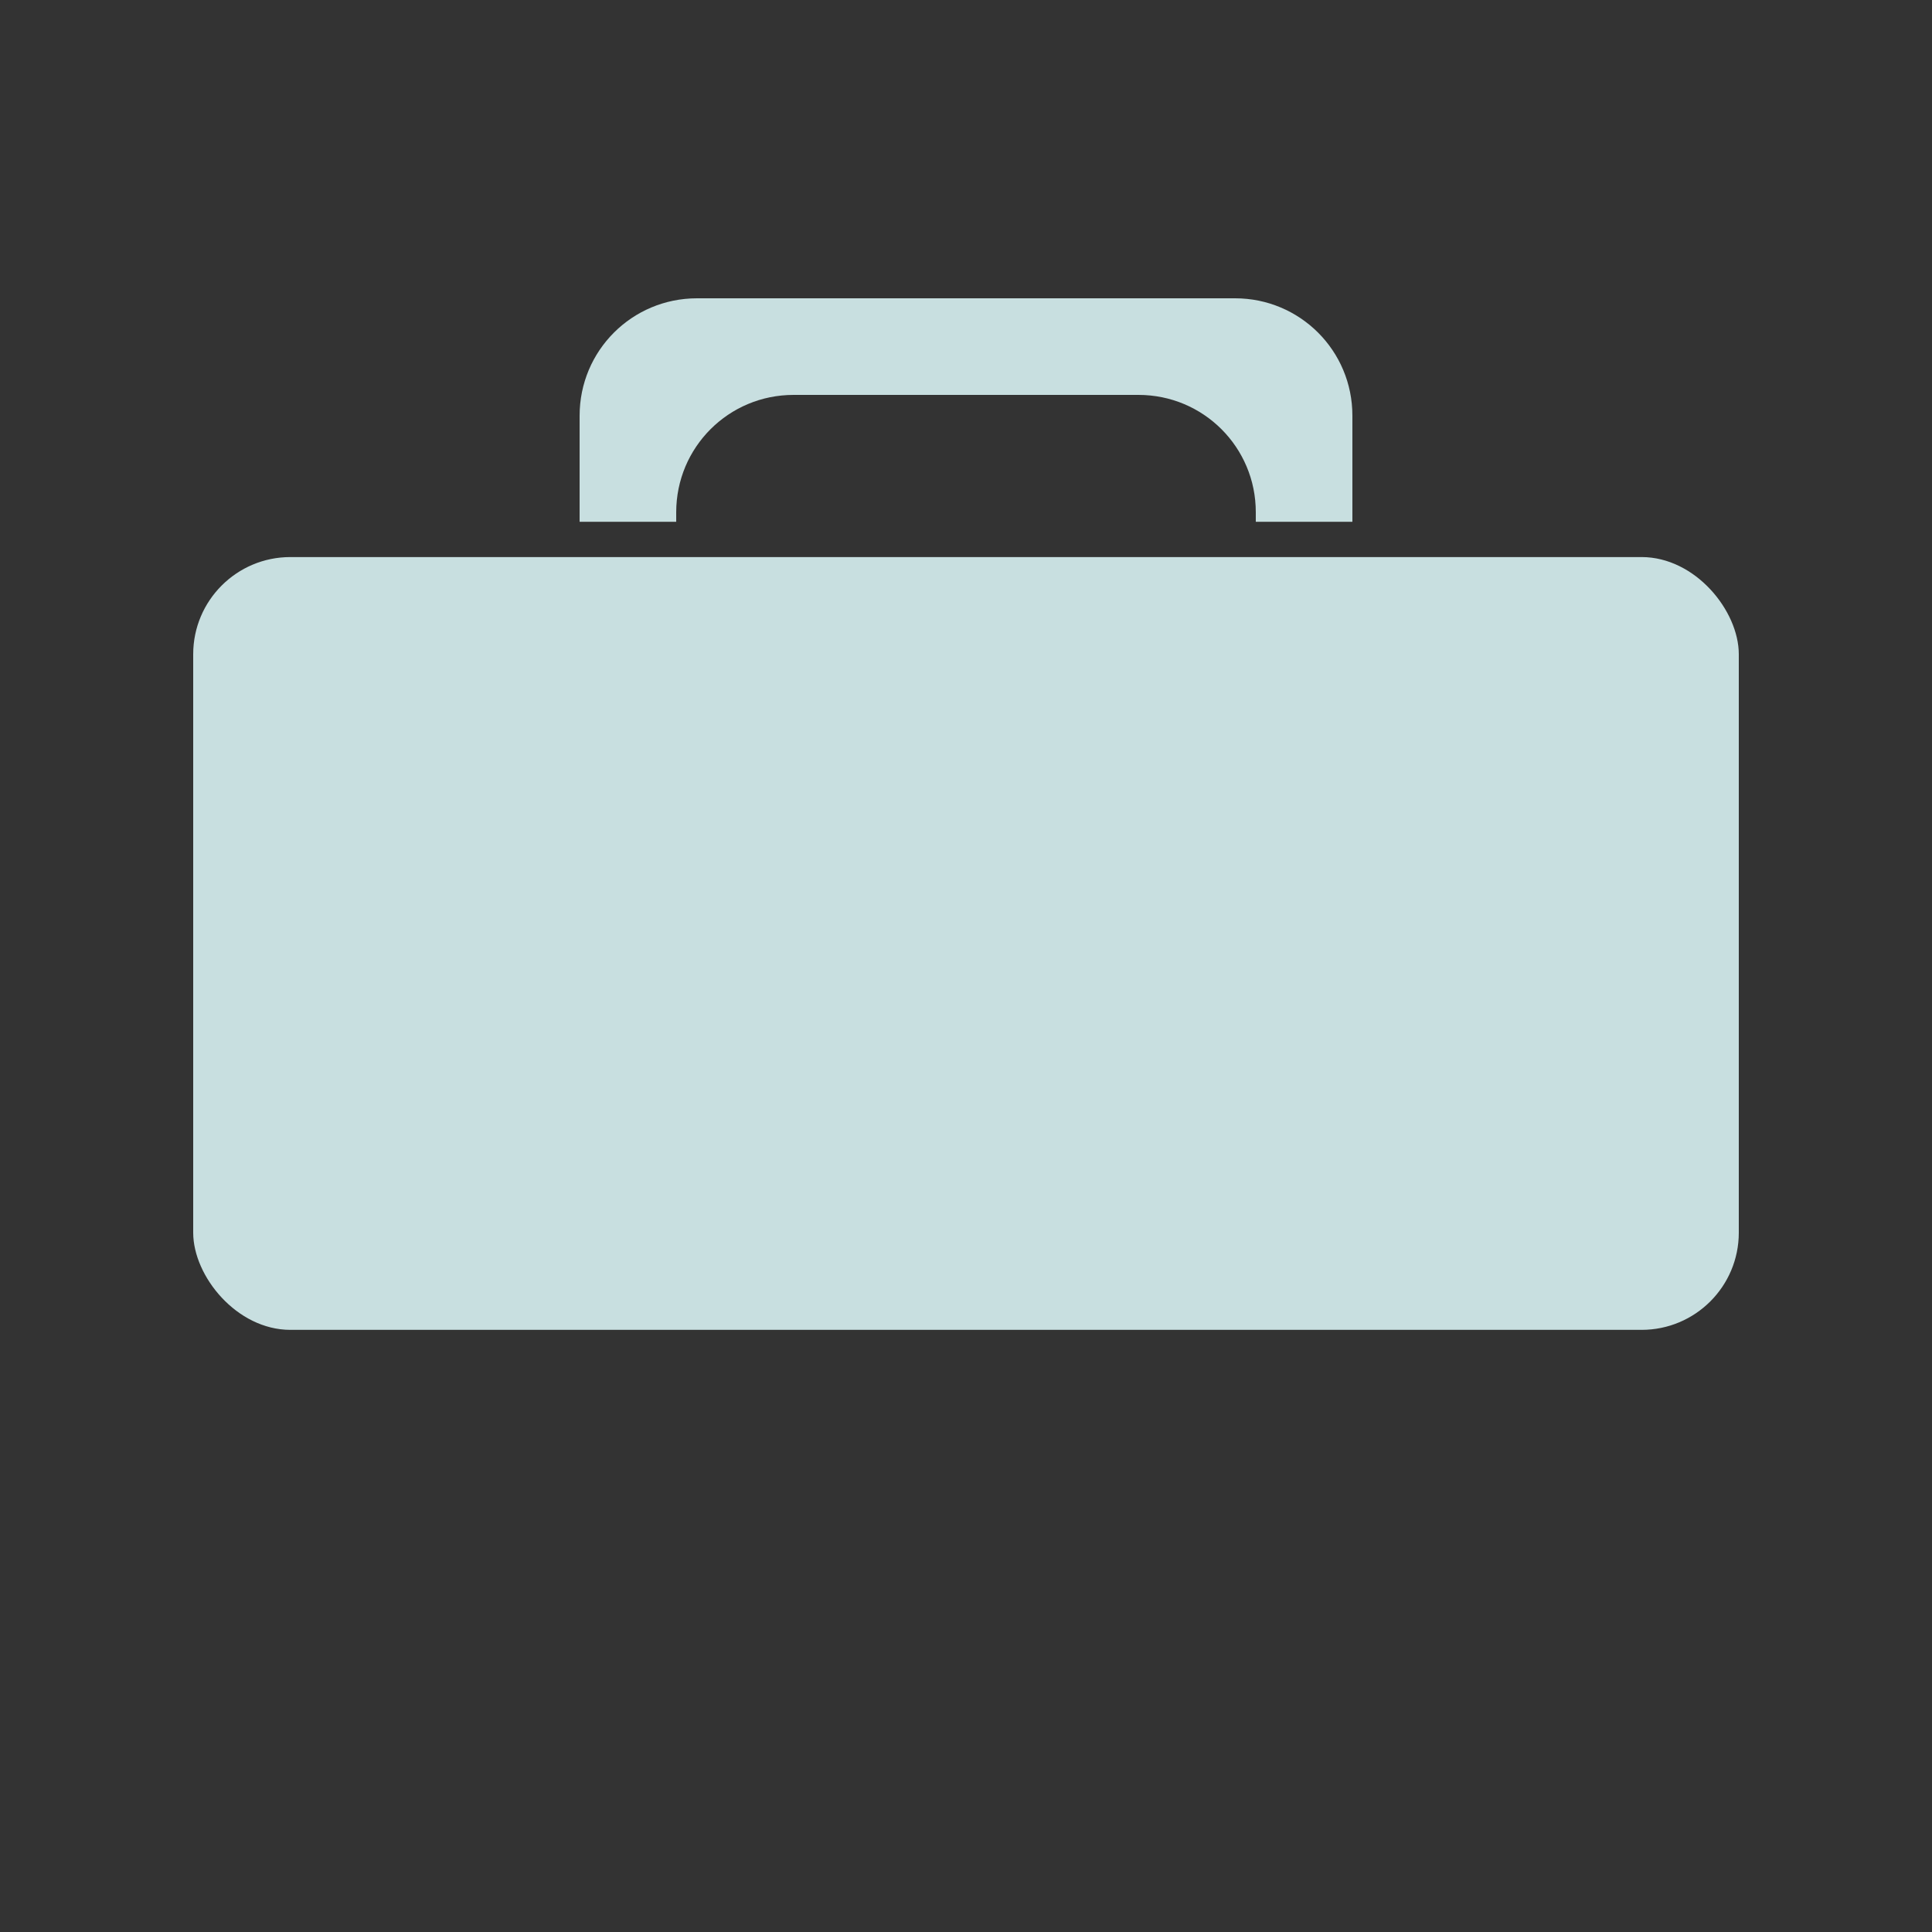 <?xml version="1.0" encoding="UTF-8" standalone="no"?>
<!-- Created with Inkscape (http://www.inkscape.org/) -->

<svg
   width="200mm"
   height="200mm"
   viewBox="0 0 200 200"
   version="1.1"
   id="svg1"
   inkscape:version="1.3 (0e150ed6c4, 2023-07-21)"
   sodipodi:docname="icon.svg"
   xmlns:inkscape="http://www.inkscape.org/namespaces/inkscape"
   xmlns:sodipodi="http://sodipodi.sourceforge.net/DTD/sodipodi-0.dtd"
   xmlns="http://www.w3.org/2000/svg"
   xmlns:svg="http://www.w3.org/2000/svg">
  <rect x="0" y="0" width="200" height="200" fill="#333333" stroke="none"/>
  <sodipodi:namedview
     id="namedview1"
     pagecolor="#ffffff"
     bordercolor="#000000"
     borderopacity="0.25"
     inkscape:showpageshadow="2"
     inkscape:pageopacity="0.0"
     inkscape:pagecheckerboard="0"
     inkscape:deskcolor="#d1d1d1"
     inkscape:document-units="mm"
     inkscape:zoom="0.5121316"
     inkscape:cx="304.60921"
     inkscape:cy="325.11175"
     inkscape:window-width="1920"
     inkscape:window-height="1009"
     inkscape:window-x="-8"
     inkscape:window-y="1042"
     inkscape:window-maximized="1"
     inkscape:current-layer="layer1" />
  <defs
     id="defs1" />
  <g
     inkscape:label="Layer 1"
     inkscape:groupmode="layer"
     id="layer1">
    <rect
       style="opacity:0.86;fill:#e0fbfc;fill-opacity:1;stroke-width:0.865"
       id="rect1"
       width="160"
       height="80"
       x="20"
       y="57.667"
       ry="10.062" />
    <path
       d="m 72.151,30.88 c -0.421,0 -0.836,0.021 -1.245,0.063 -0.409,0.041 -0.813,0.103 -1.209,0.183 -0.396,0.081 -0.785,0.181 -1.166,0.299 -0.381,0.118 -0.754,0.254 -1.117,0.408 -0.364,0.153 -0.719,0.323 -1.063,0.51 -0.344,0.187 -0.678,0.39 -1.001,0.608 -0.323,0.218 -0.636,0.451 -0.935,0.698 -0.3,0.247 -0.587,0.508 -0.862,0.783 -0.275,0.275 -0.536,0.563 -0.783,0.862 -0.247,0.3 -0.481,0.612 -0.699,0.935 -0.218,0.323 -0.421,0.657 -0.607,1.001 -0.187,0.344 -0.357,0.699 -0.511,1.063 -0.153,0.364 -0.289,0.736 -0.407,1.117 -0.118,0.381 -0.218,0.77 -0.299,1.166 -0.081,0.396 -0.142,0.8 -0.183,1.209 -0.041,0.409 -0.063,0.825 -0.063,1.246 v 10.987 h 10 v -0.988 c 0,-0.421 0.021,-0.836 0.063,-1.246 0.041,-0.409 0.103,-0.813 0.183,-1.209 0.081,-0.396 0.181,-0.785 0.299,-1.166 0.118,-0.381 0.254,-0.754 0.407,-1.117 0.153,-0.364 0.324,-0.718 0.511,-1.062 0.187,-0.344 0.39,-0.679 0.608,-1.002 0.218,-0.323 0.451,-0.635 0.698,-0.935 0.247,-0.3 0.508,-0.587 0.783,-0.862 0.275,-0.275 0.563,-0.536 0.862,-0.783 0.3,-0.247 0.612,-0.48 0.935,-0.698 0.323,-0.218 0.657,-0.421 1.001,-0.608 0.344,-0.187 0.699,-0.357 1.063,-0.51 0.364,-0.153 0.736,-0.29 1.117,-0.408 0.381,-0.118 0.77,-0.218 1.166,-0.298 0.396,-0.081 0.8,-0.142 1.209,-0.183 0.409,-0.041 0.825,-0.063 1.246,-0.063 h 35.697 c 0.421,0 0.836,0.021 1.246,0.063 0.409,0.041 0.813,0.103 1.209,0.183 0.396,0.081 0.785,0.18 1.166,0.298 0.381,0.118 0.754,0.254 1.118,0.408 0.364,0.153 0.718,0.323 1.062,0.51 0.344,0.187 0.679,0.39 1.002,0.608 0.323,0.218 0.635,0.451 0.935,0.698 0.3,0.247 0.587,0.509 0.862,0.783 0.275,0.275 0.536,0.562 0.783,0.862 0.247,0.3 0.48,0.612 0.698,0.935 0.218,0.323 0.421,0.658 0.607,1.002 0.187,0.344 0.357,0.699 0.511,1.062 0.153,0.364 0.29,0.736 0.408,1.117 0.118,0.381 0.218,0.77 0.298,1.166 0.081,0.396 0.142,0.8 0.183,1.209 0.041,0.409 0.062,0.825 0.062,1.246 v 0.988 h 10 V 43.031 c 0,-0.421 -0.021,-0.836 -0.062,-1.246 -0.041,-0.409 -0.103,-0.813 -0.184,-1.209 -0.081,-0.396 -0.18,-0.785 -0.298,-1.166 -0.118,-0.381 -0.254,-0.754 -0.408,-1.117 -0.153,-0.364 -0.323,-0.719 -0.51,-1.063 -0.187,-0.344 -0.39,-0.678 -0.608,-1.001 -0.218,-0.323 -0.451,-0.635 -0.698,-0.935 -0.247,-0.3 -0.509,-0.588 -0.783,-0.862 -0.275,-0.275 -0.562,-0.536 -0.862,-0.783 -0.3,-0.247 -0.612,-0.48 -0.935,-0.698 -0.323,-0.218 -0.658,-0.421 -1.002,-0.608 -0.344,-0.187 -0.699,-0.357 -1.062,-0.51 -0.364,-0.153 -0.736,-0.29 -1.117,-0.408 -0.381,-0.118 -0.77,-0.218 -1.166,-0.299 -0.396,-0.081 -0.8,-0.142 -1.209,-0.183 -0.409,-0.041 -0.825,-0.063 -1.246,-0.063 z"
       style="opacity:0.86;fill:#e0fbfc;stroke-width:0.693"
       id="path4" />
  </g>
</svg>
